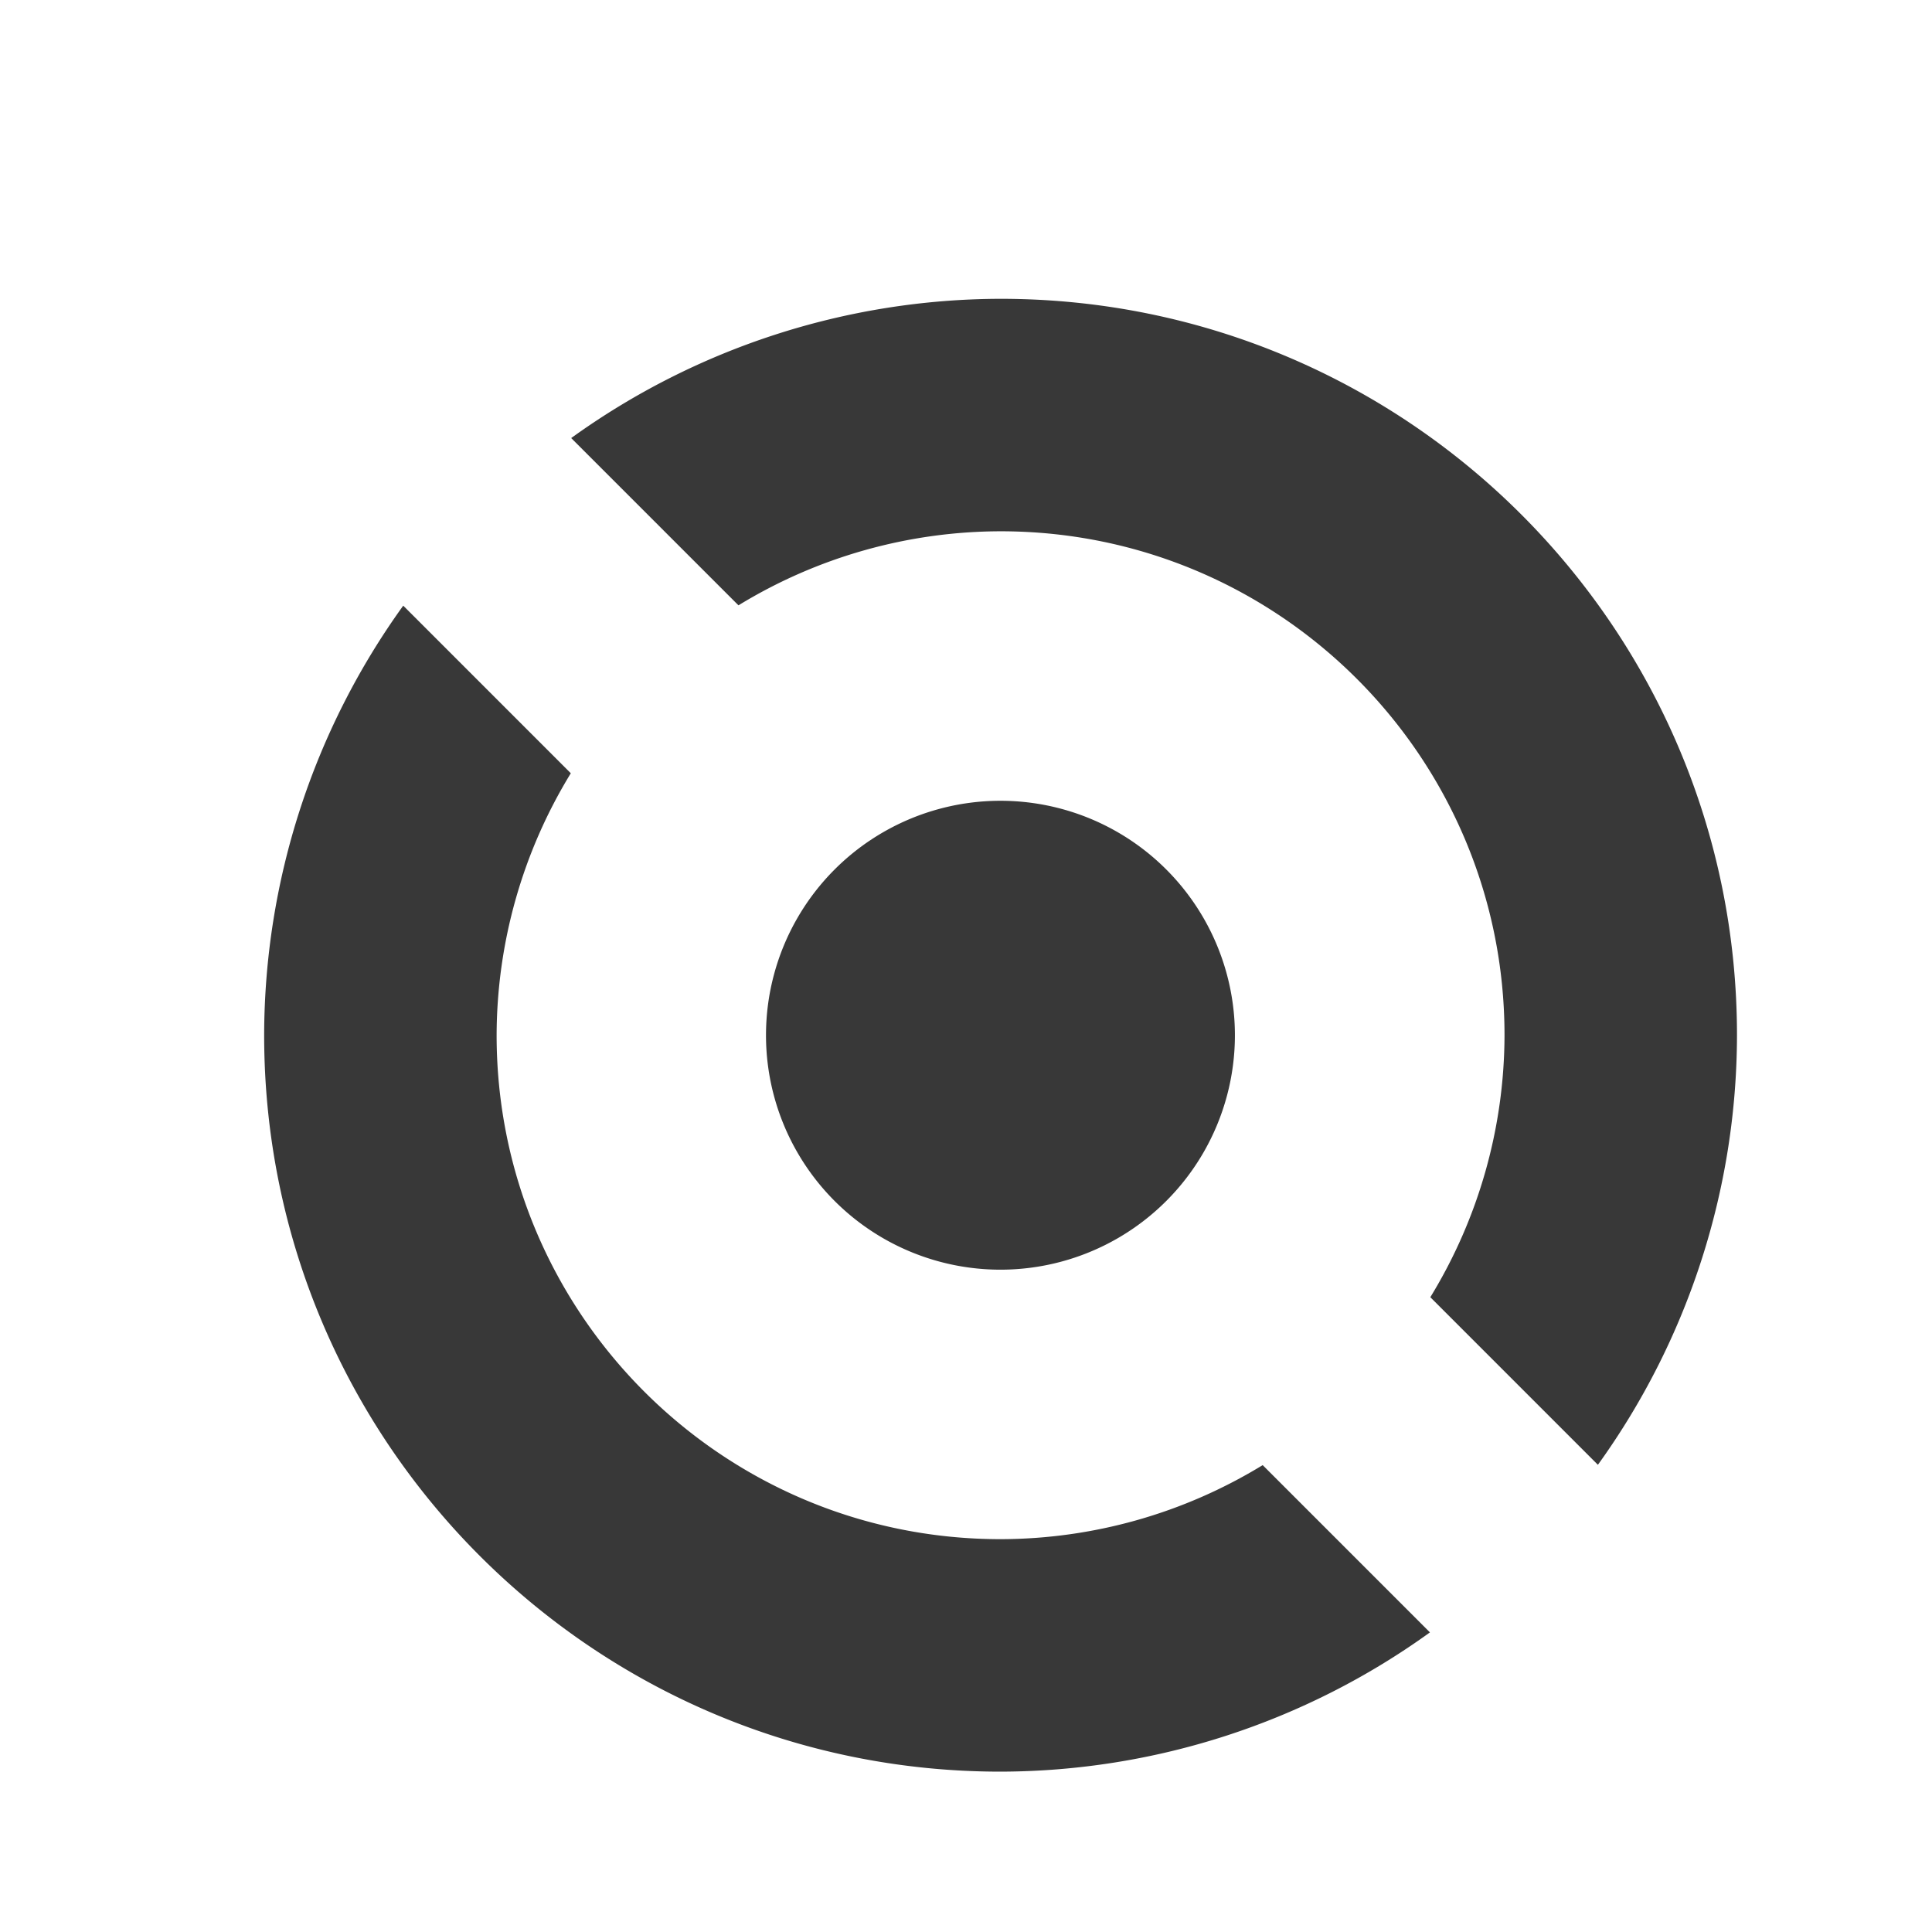 <svg xmlns="http://www.w3.org/2000/svg" width="24" height="24" viewBox="0 0 6.35 6.35"><path d="M306.463 506.57a105.236 105.236 0 0 0-61.36 19.9l23.903 23.903a72.016 72.016 0 0 1 37.457-10.582c39.772 0 72.014 32.241 72.014 72.014a72.016 72.016 0 0 1-10.602 37.437l23.947 23.95a105.24 105.24 0 0 0 19.875-61.387c0-58.12-47.114-105.235-105.234-105.235zm-85.361 43.85a105.235 105.235 0 0 0-19.875 61.385c0 58.12 47.116 105.236 105.236 105.236a105.23 105.23 0 0 0 61.357-19.9l-23.902-23.903a72.01 72.01 0 0 1-37.455 10.582c-39.773 0-72.016-32.243-72.016-72.015a72.009 72.009 0 0 1 10.602-37.436zm85.343 27.883a33.503 33.503 0 0 0-33.504 33.502 33.503 33.503 0 0 0 33.504 33.504 33.503 33.503 0 0 0 33.504-33.504 33.503 33.503 0 0 0-33.504-33.502z" style="fill:#383838" transform="matrix(.023 0 0 .023 -3.76 -10.669)"/></svg>